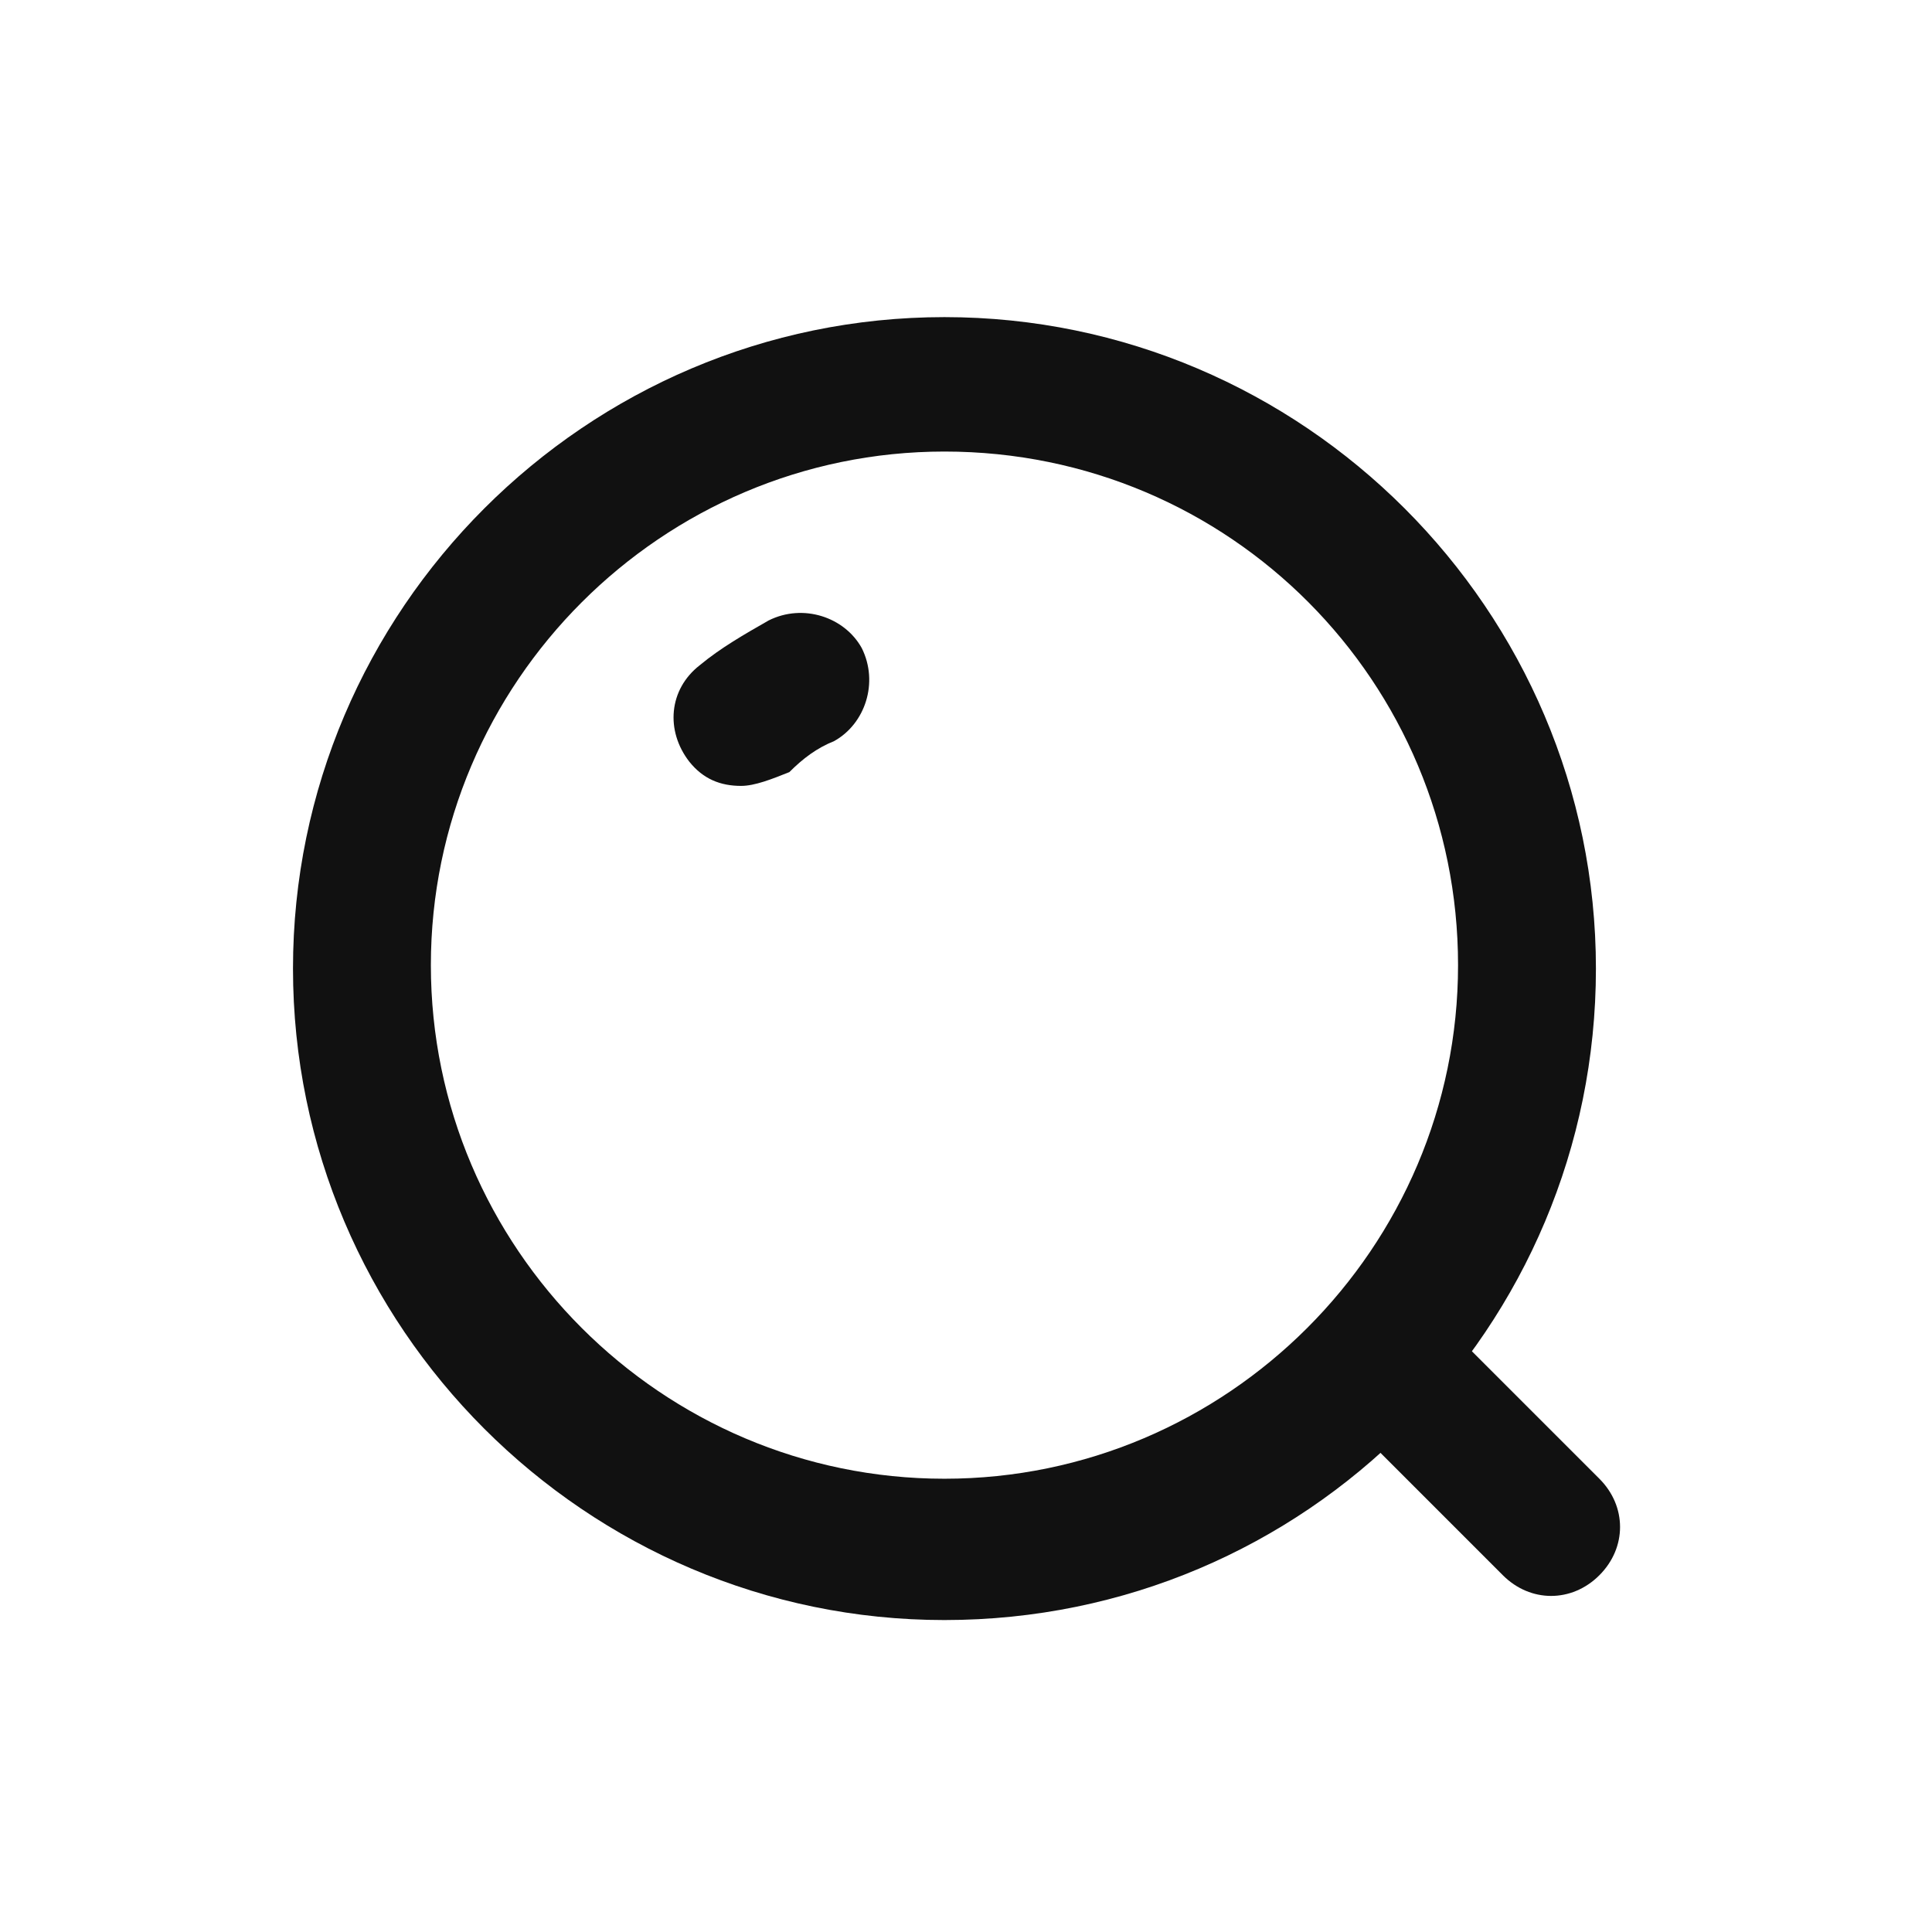 <?xml version="1.0" standalone="no"?><!DOCTYPE svg PUBLIC "-//W3C//DTD SVG 1.1//EN" "http://www.w3.org/Graphics/SVG/1.1/DTD/svg11.dtd"><svg class="icon" width="200px" height="200.00px" viewBox="0 0 1024 1024" version="1.1" xmlns="http://www.w3.org/2000/svg"><path d="M0 0h1023.087v1023.087H0z" fill="#F4F4F4" fill-opacity="0" /><path d="M500.582 858.662c-190.002 0-345.292-155.29-345.292-345.292S310.58 168.079 500.582 168.079s345.292 155.29 345.292 345.292-153.463 345.292-345.292 345.292z m0-619.333c-149.809 0-272.214 122.405-272.214 272.214s122.405 272.214 272.214 272.214 272.214-122.405 272.214-272.214-120.578-272.214-272.214-272.214z" fill="#111111" /><path d="M392.792 416.542c-10.962 0-20.096-3.654-27.404-12.789-12.789-16.442-10.962-38.366 5.481-51.154 10.962-9.135 23.75-16.442 36.539-23.75 18.269-9.135 40.193-1.827 49.327 14.616 9.135 18.269 1.827 40.193-14.616 49.327-9.135 3.654-16.442 9.135-23.75 16.442-9.135 3.654-18.269 7.308-25.577 7.308zM822.123 845.873c-9.135 0-18.269-3.654-25.577-10.962l-71.251-71.251c-14.616-14.616-14.616-36.539 0-51.154s36.539-14.616 51.154 0l71.251 71.251c14.616 14.616 14.616 36.539 0 51.154-7.308 7.308-16.442 10.962-25.577 10.962z" fill="#111111" /></svg>
